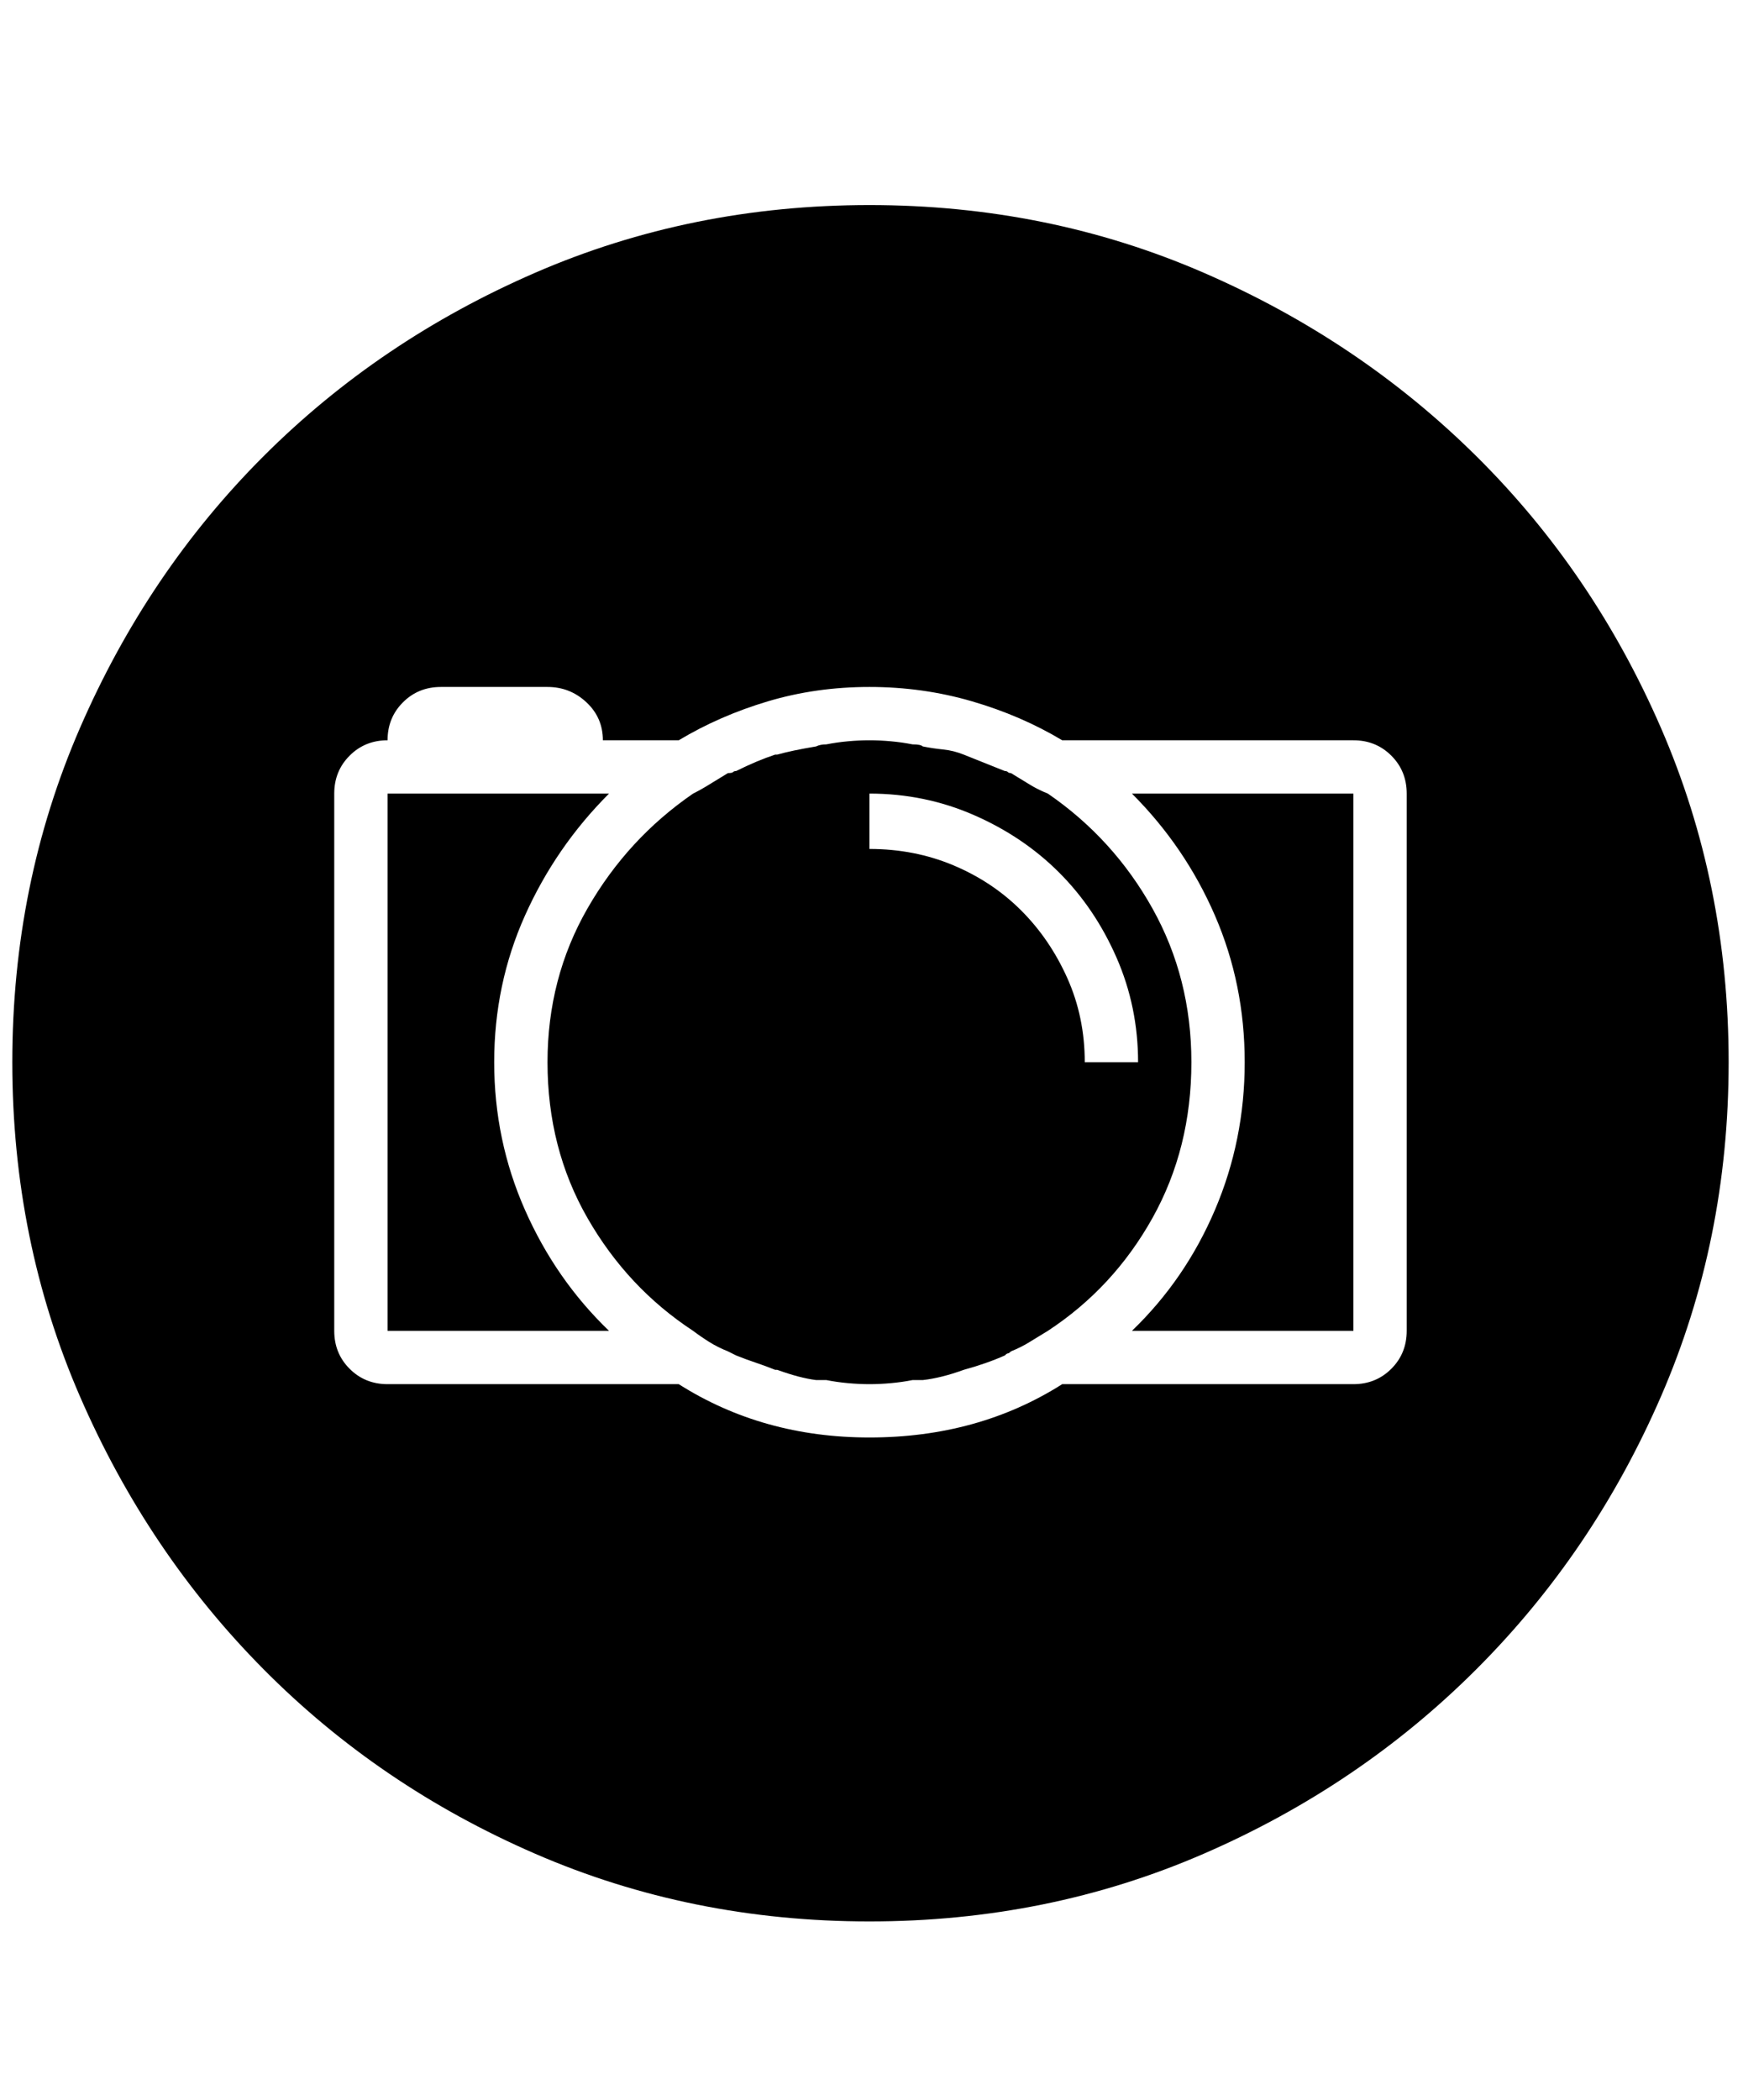 <svg xmlns="http://www.w3.org/2000/svg" viewBox="0 0 425 512"><path d="M316.5 193.5H330v131h-54q13-12.5 20.25-29.5t7.25-36-7.25-35.75T276 193.5h40.5zm-168 0q-13 13-20.5 29.75T120.5 259t7.5 36 20.5 29.5h-54v-131h54zm107 0q16 11 25.5 28t9.5 37.5q0 21-9.5 38t-25.5 27.5q-2.5 1.5-4.5 2.75t-4.5 2.25q-.5.5-.75.5t-.75.5q-4.5 2-10 3.5-5.5 2-10 2.5h-2.5q-2.5.5-5.25.75t-5.25.25-5.25-.25-5.25-.75H199q-4-.5-9.5-2.5h-.5q-2.5-1-4.75-1.75t-4.75-1.75l-2-1q-2.5-1-4.5-2.25t-4-2.75Q153 314 143.25 297t-9.75-38q0-20.5 9.75-37.5t25.75-28q2-1 4-2.25t4.5-2.75q1 0 1.25-.25t.75-.25q5-2.5 9.5-4h.5q3.5-1 9.5-2 1-.5 2.5-.5 2.5-.5 5.25-.75t5.25-.25 5.25.25 5.25.75q2 0 2.5.5 2.5.5 5 .75t5 1.25l5 2 5 2q.5 0 .75.25t.75.25q2.5 1.5 4.5 2.75t4.5 2.25zm22 65.5q0-13.5-5.25-25.5t-14-20.75-20.75-14-25.5-5.25V207q11 0 20.5 4t16.5 11 11.25 16.5 4.25 20.5h13zM212 50q43.5 0 81.5 16.5t66.5 44.75 45 66.25 16.5 81.5-16.5 81.5-45 66.5-66.5 45-81.5 16.5-81.5-16.5-66.25-45-44.75-66.5T3 259t16.5-81.5 44.75-66.25T130.5 66.5 212 50zm131 143.5q0-5.5-3.75-9.25T330 180.5h-71q-10-6-22-9.5t-25-3.5-24.75 3.5-21.75 9.5H147q0-5.5-4-9.25t-9.5-3.75h-26q-5.5 0-9.25 3.75t-3.75 9.25q-5.5 0-9.25 3.75t-3.75 9.25v131q0 5.5 3.75 9.25t9.25 3.75h71q20.5 13 46.5 13 26.5 0 47-13h71q5.5 0 9.25-3.75t3.75-9.25v-131z"/></svg>